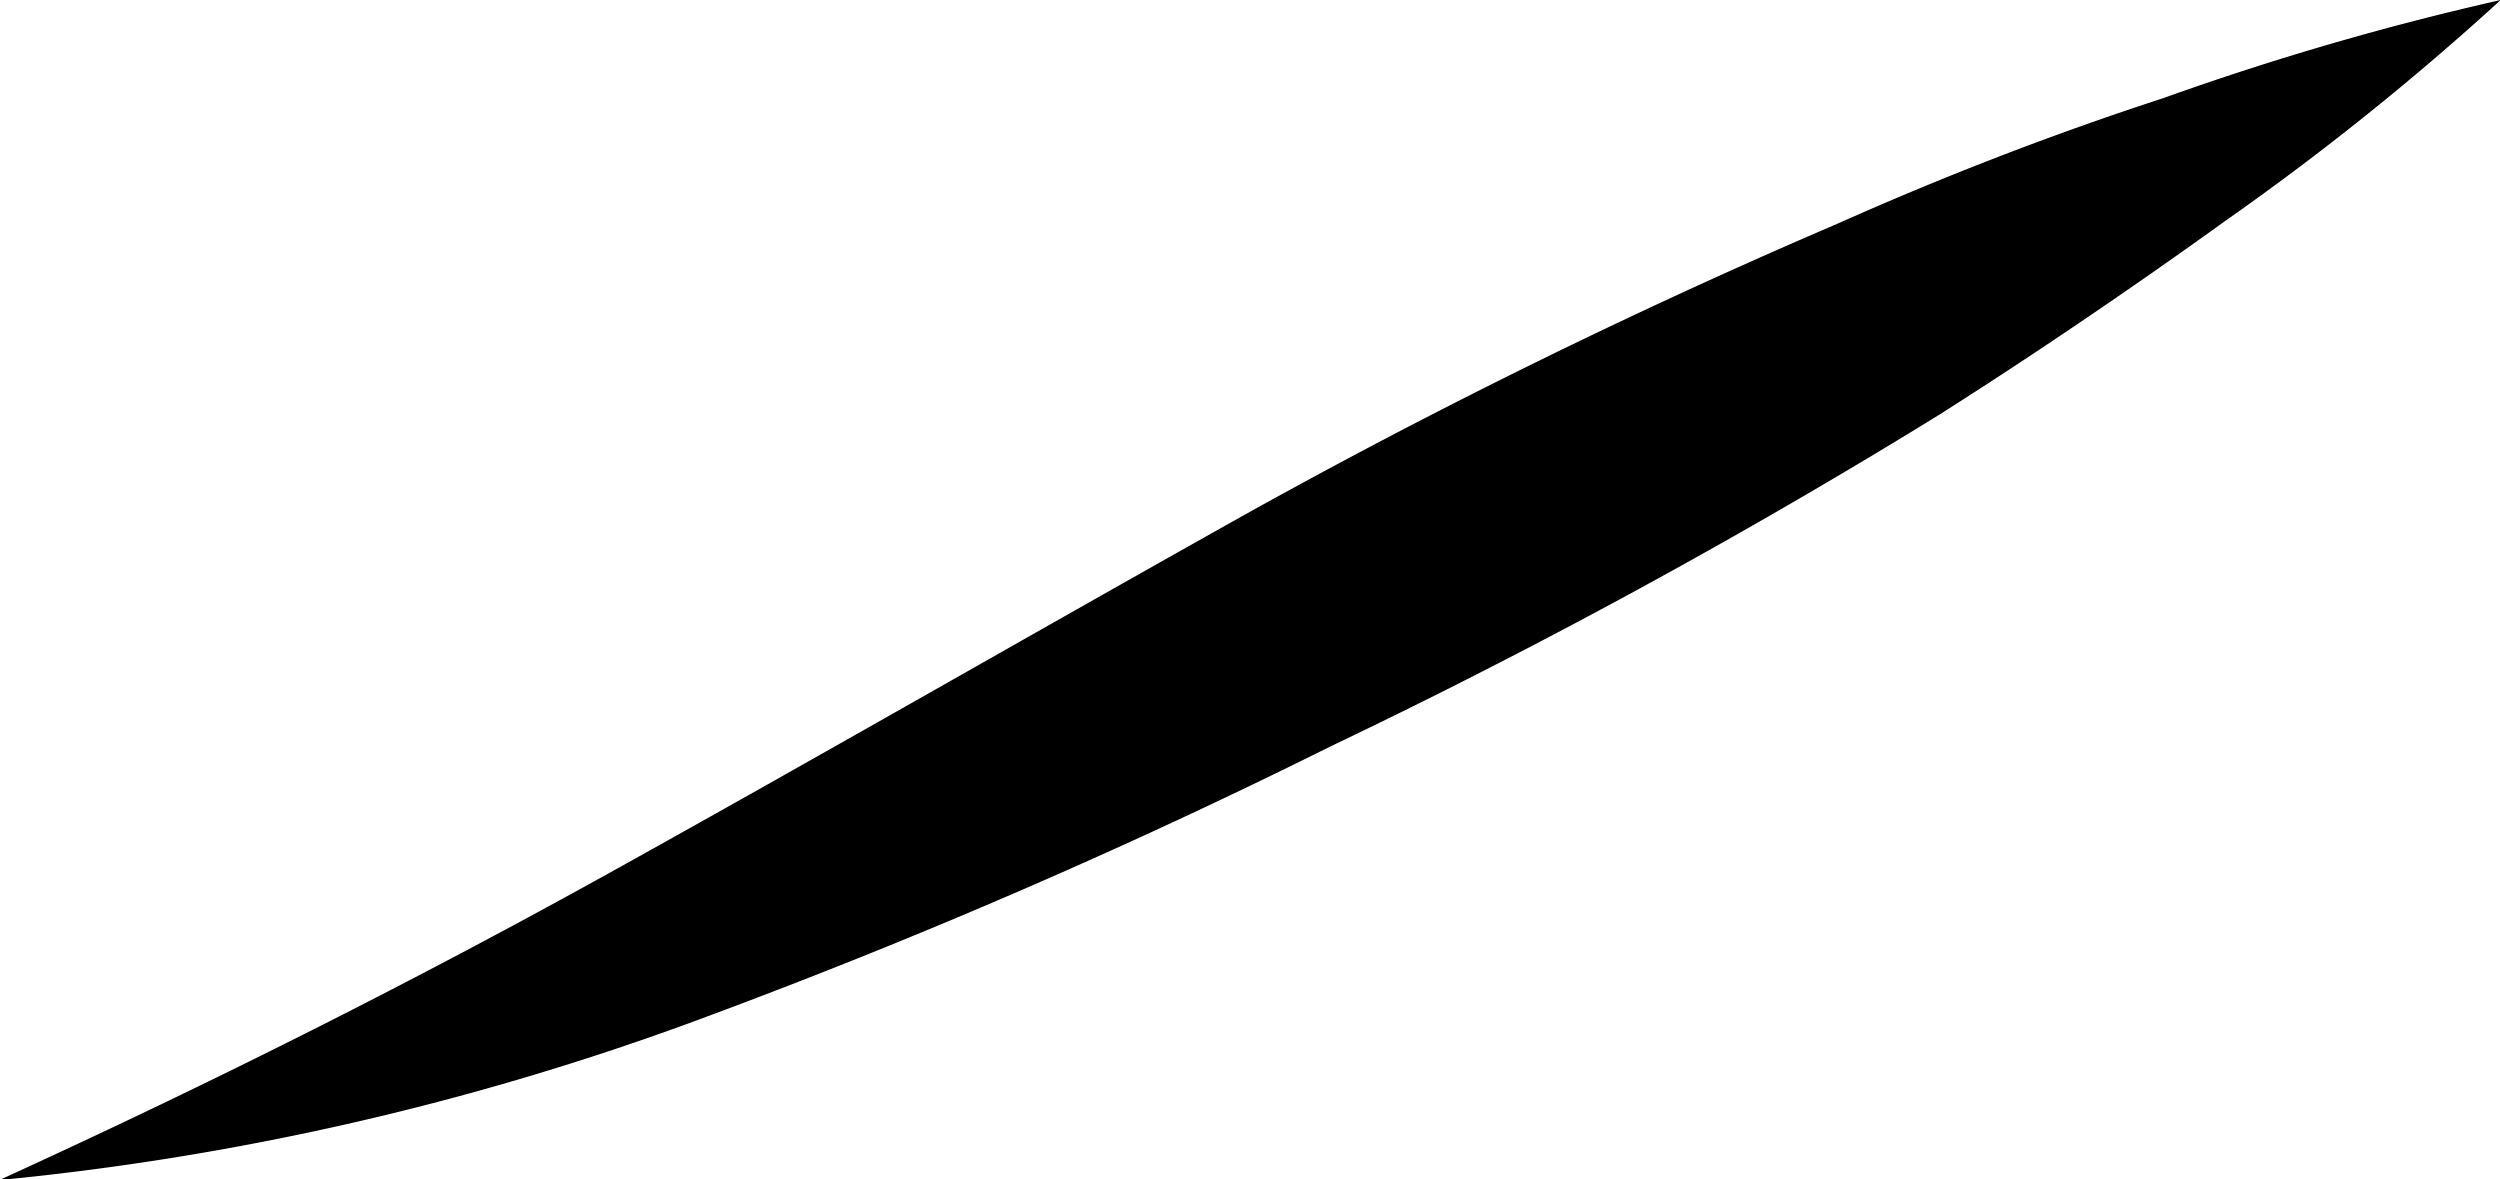 <svg id="Capa_1" data-name="Capa 1" xmlns="http://www.w3.org/2000/svg" viewBox="0 0 34.87 16.45"><title>ceja-boca2</title><g id="boca-seja2"><path d="M67.25,36.26a38.36,38.36,0,0,1-3.84,3.08q-2,1.44-4,2.71a90.43,90.43,0,0,1-8.48,4.62,89.46,89.46,0,0,1-9,3.88,38.94,38.94,0,0,1-9.57,2.17c3-1.37,5.82-2.79,8.61-4.34s5.52-3.12,8.35-4.71A89.16,89.16,0,0,1,58,39.38q2.24-1,4.54-1.75A40.31,40.31,0,0,1,67.25,36.26Z" transform="translate(-32.37 -36.26)"/></g></svg>